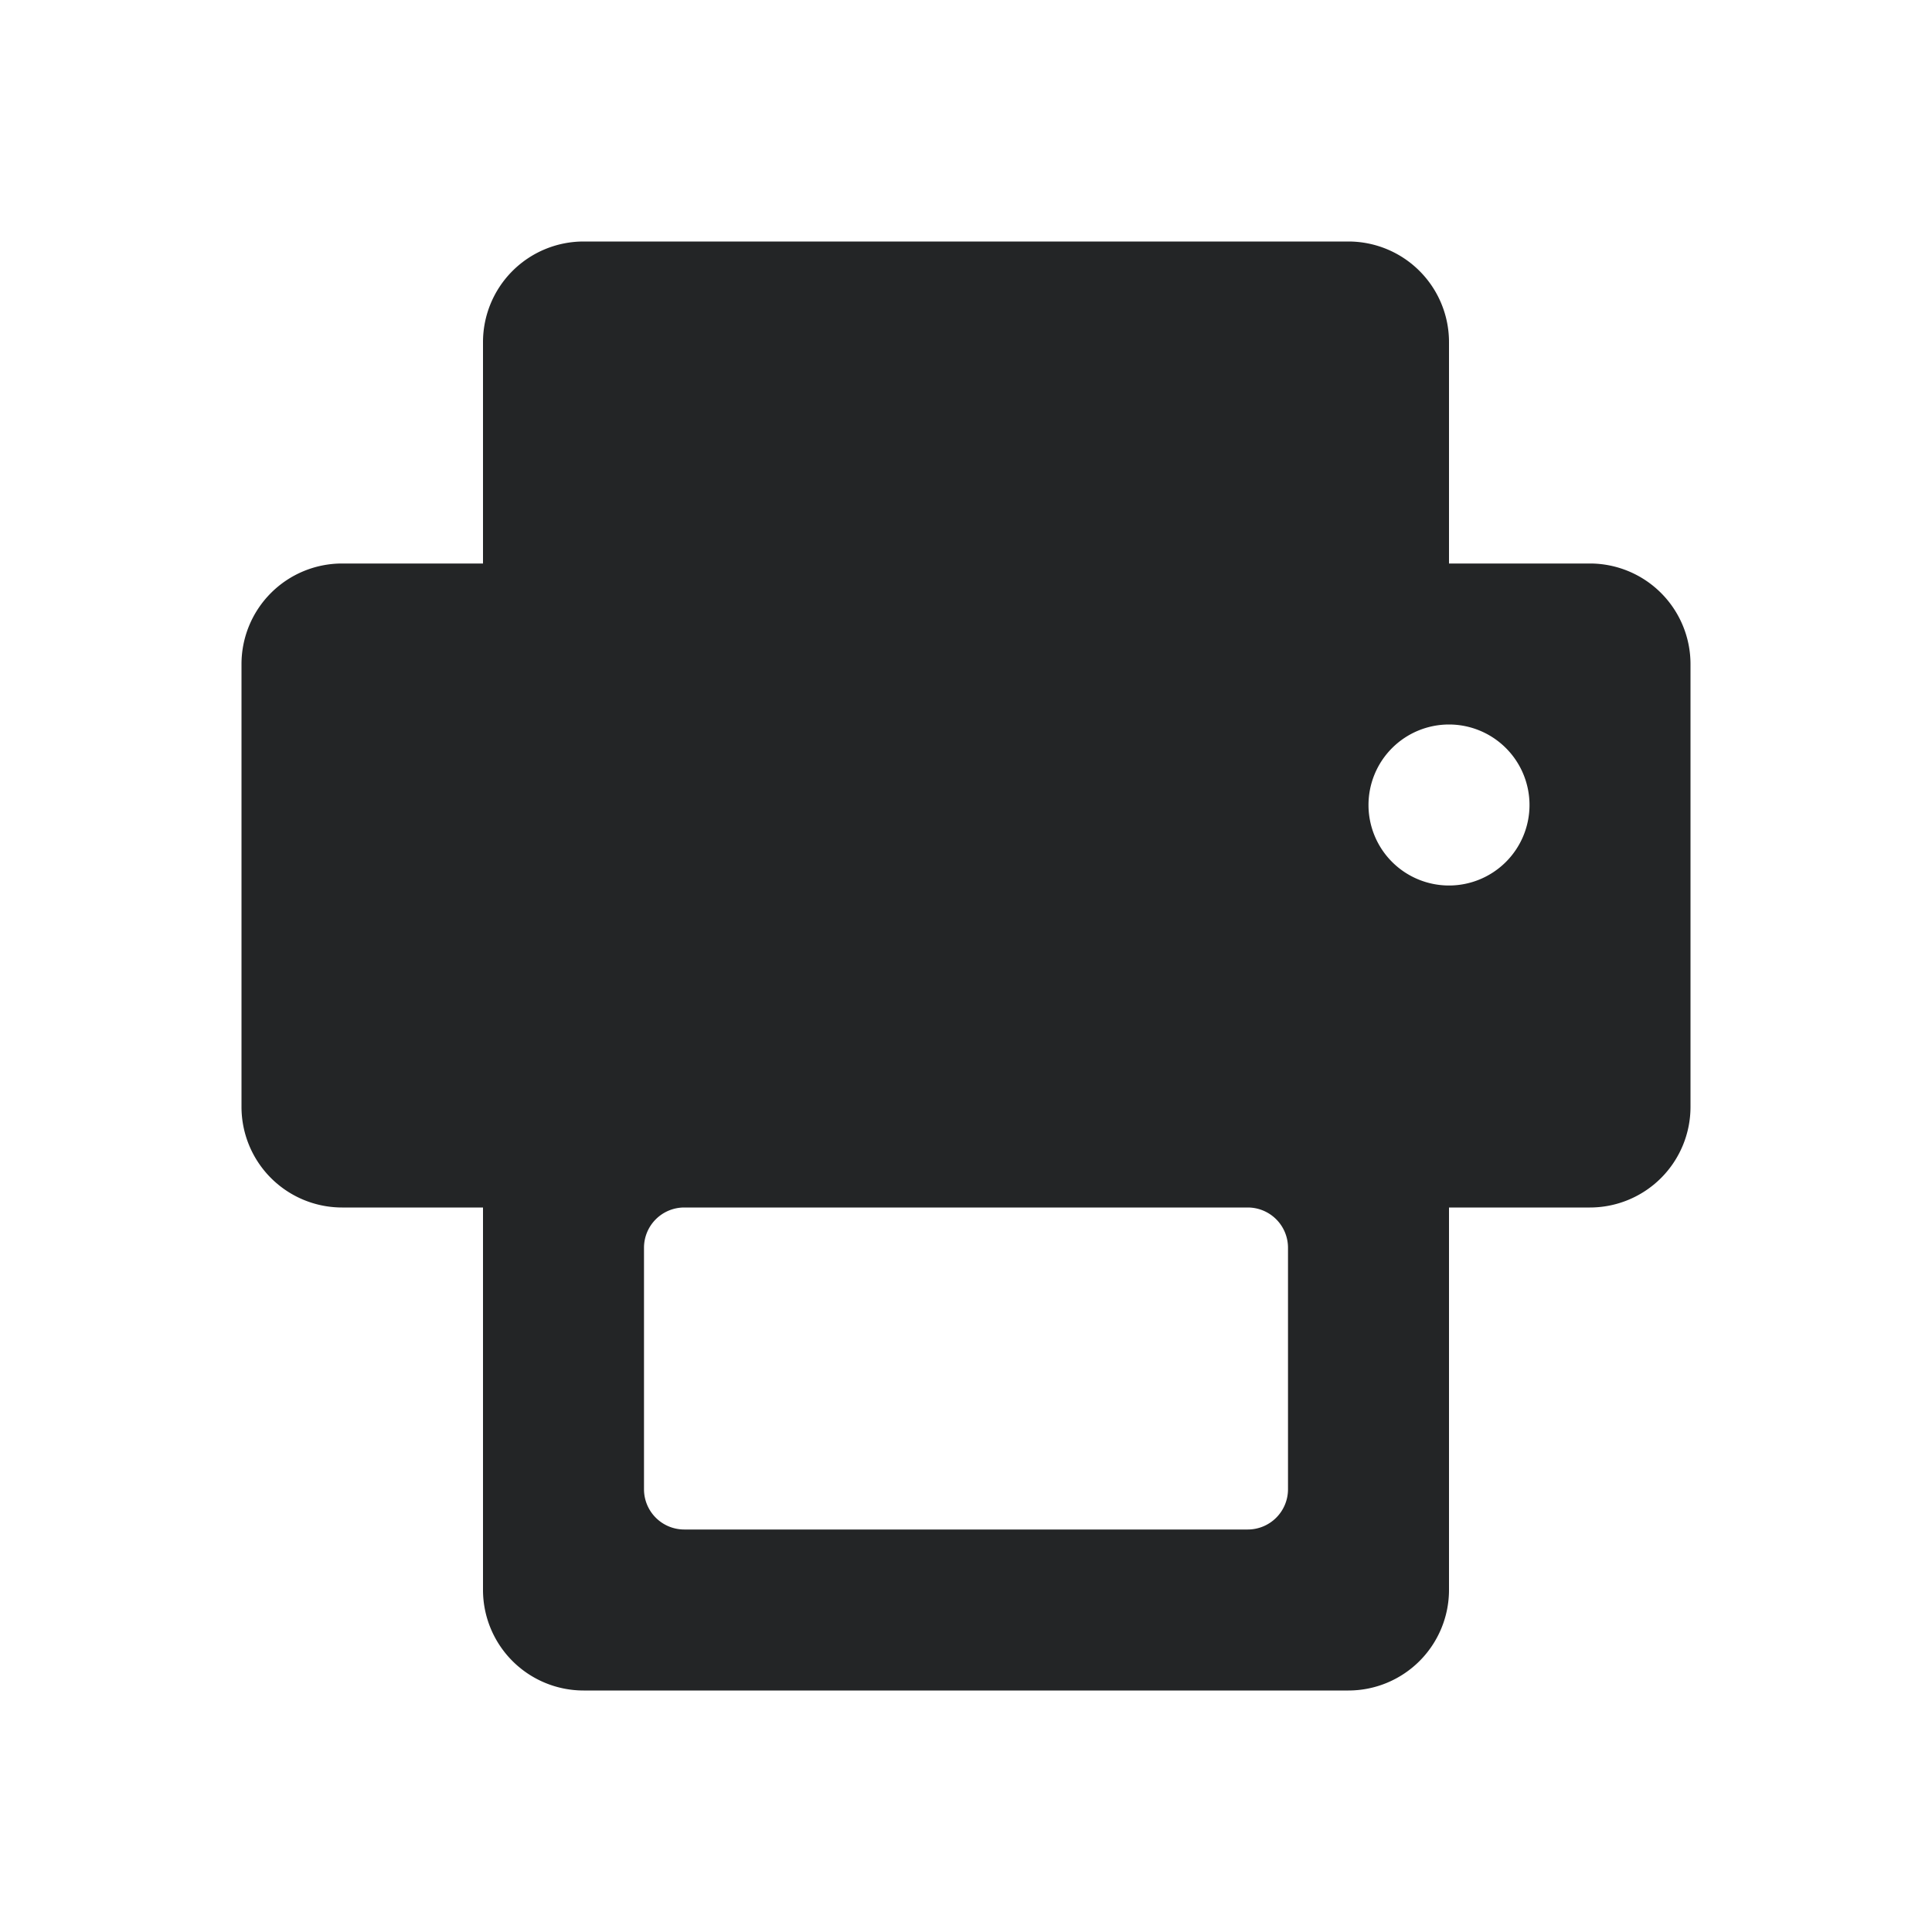 <svg id="Layer_1" data-name="Layer 1" xmlns="http://www.w3.org/2000/svg" viewBox="0 0 24 24"><defs><style>.cls-1{fill:#232526;}</style></defs><path class="cls-1" d="M19.75,7H18V4.25A1.25,1.25,0,0,0,16.75,3H7.25A1.25,1.25,0,0,0,6,4.25V7H4.25A1.25,1.25,0,0,0,3,8.25v5.5A1.25,1.25,0,0,0,4.25,15H6v4.75A1.25,1.25,0,0,0,7.25,21h9.5A1.25,1.25,0,0,0,18,19.75V15h1.75A1.25,1.25,0,0,0,21,13.75V8.25A1.25,1.25,0,0,0,19.75,7ZM16,18.5a.5.5,0,0,1-.5.5h-7a.5.5,0,0,1-.5-.5v-3a.5.5,0,0,1,.5-.5h7a.5.5,0,0,1,.5.5ZM18,11a1,1,0,1,1,1-1A1,1,0,0,1,18,11Z"/></svg>